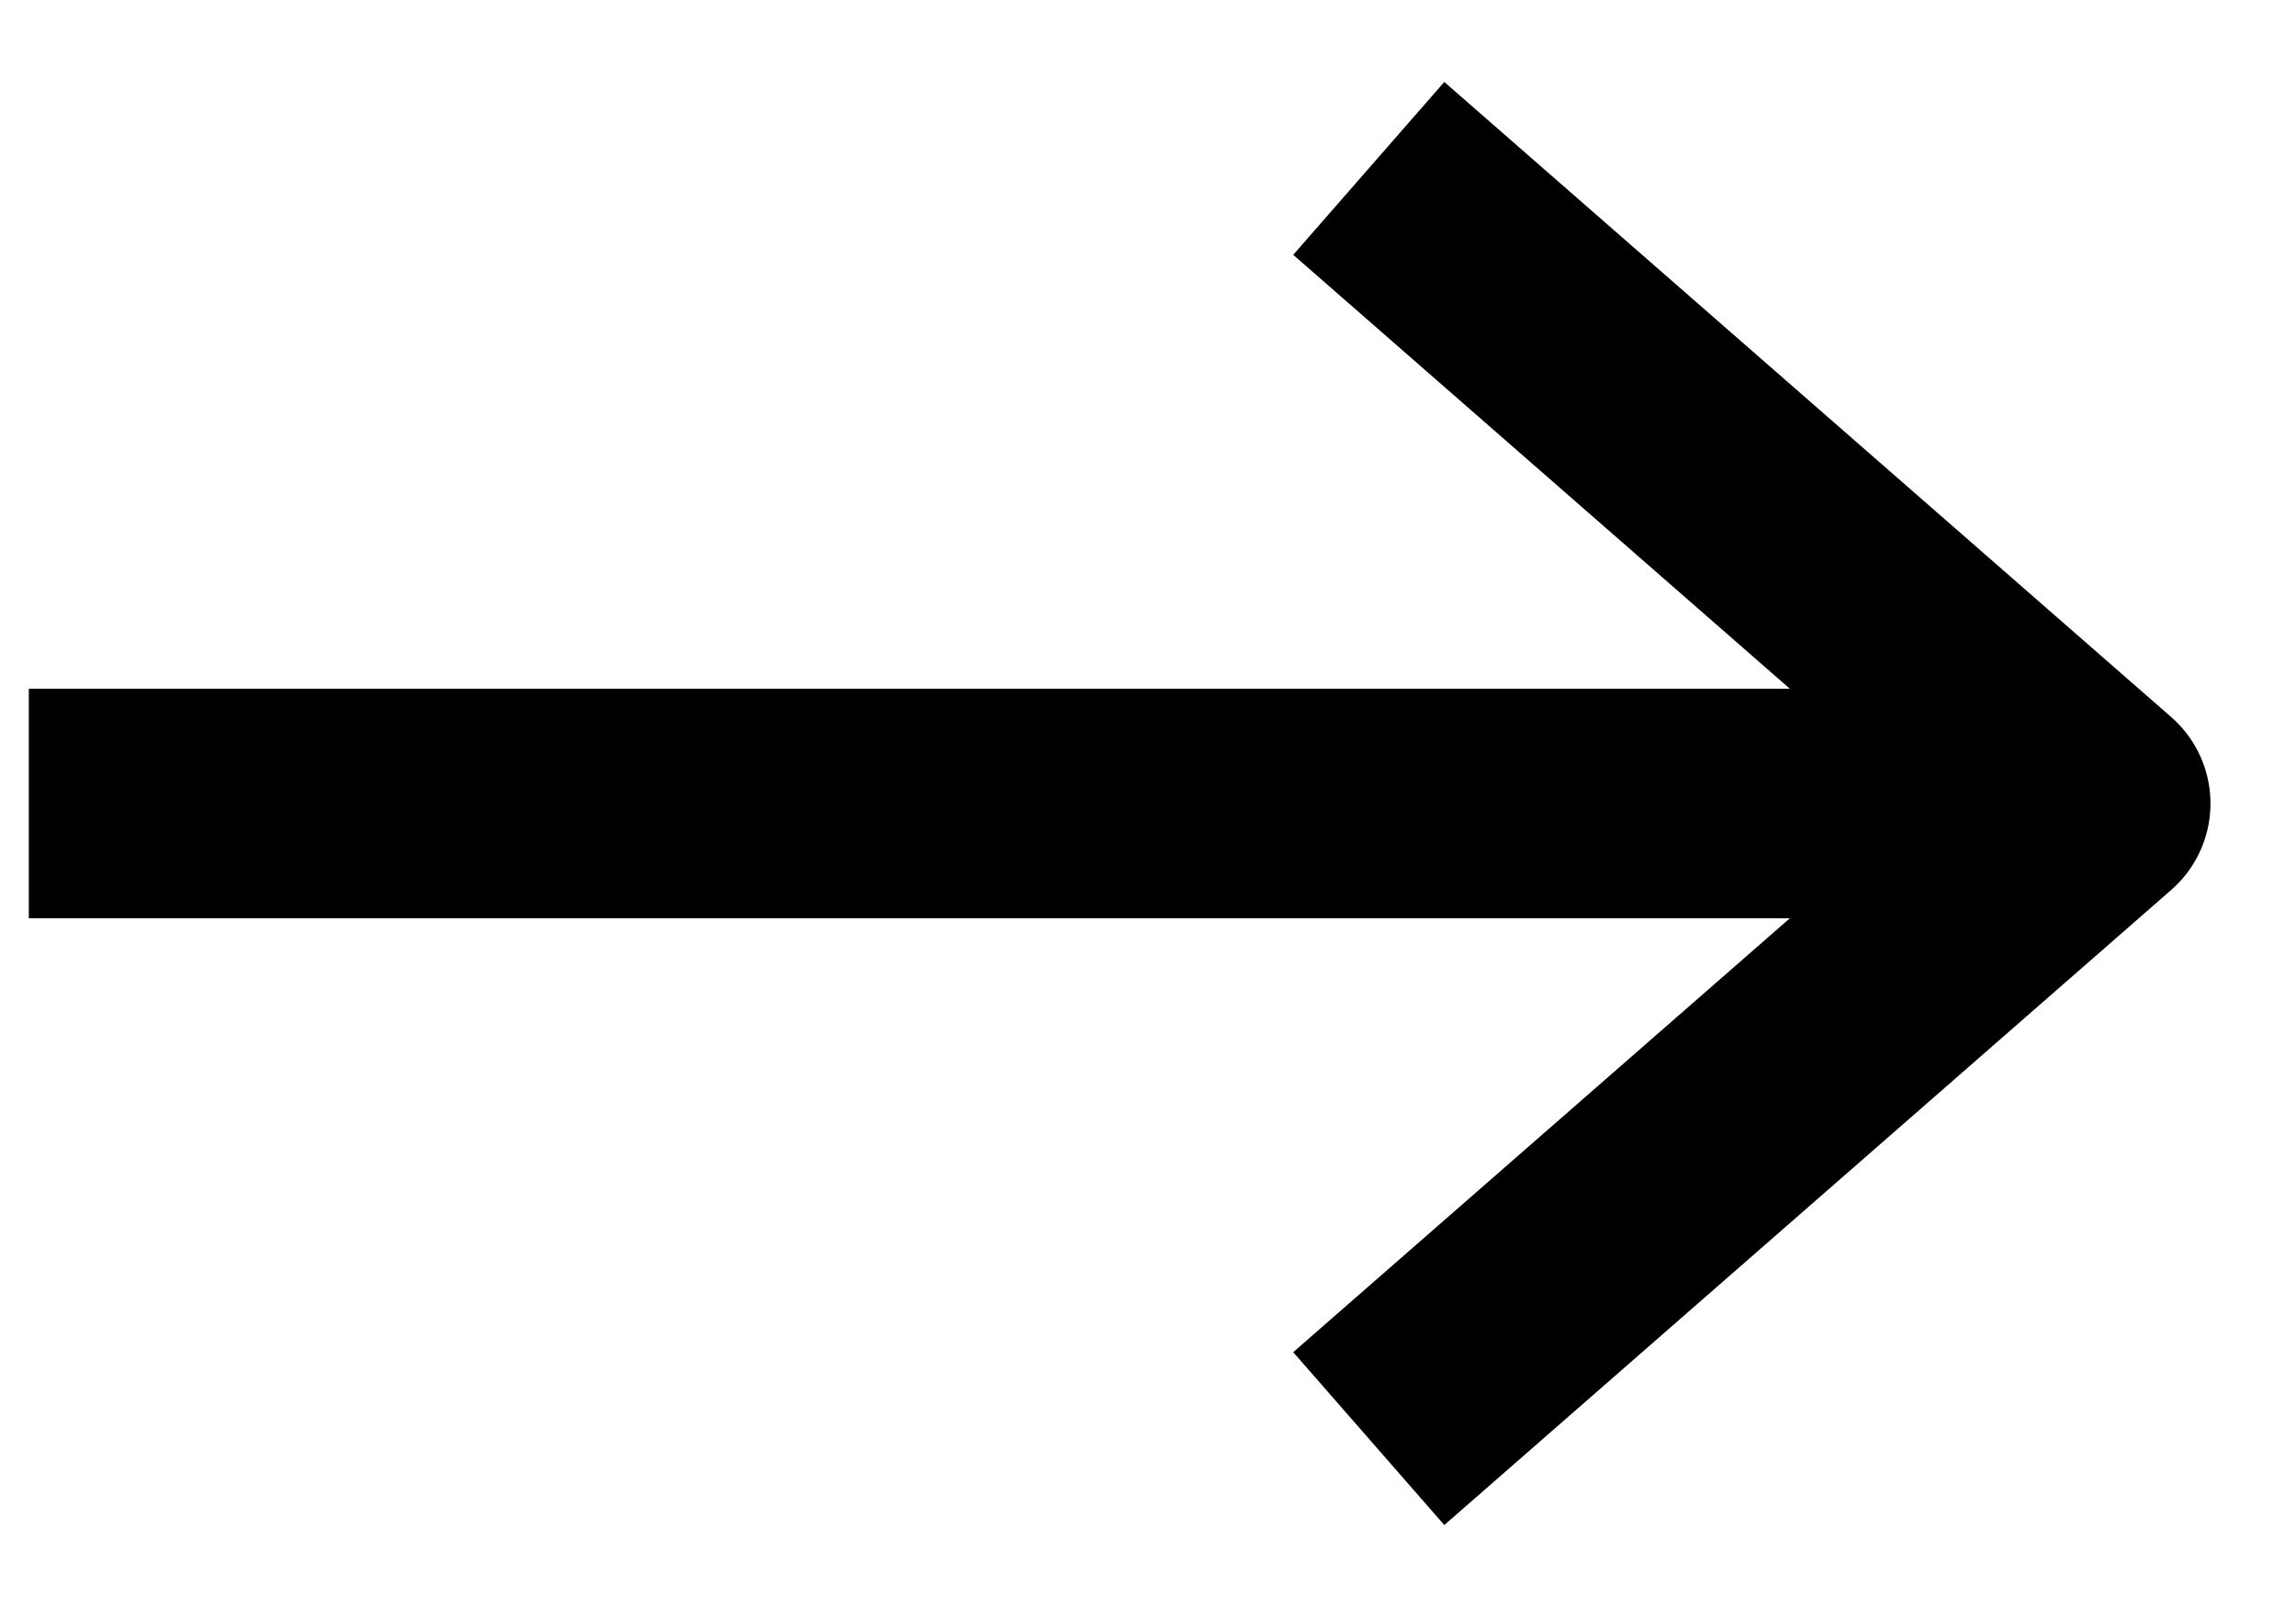 <svg width="20" height="14" viewBox="0 0 20 14" fill="none" xmlns="http://www.w3.org/2000/svg">
<path d="M1.251 7L16.13 7" stroke="black" stroke-width="2" stroke-linecap="square" stroke-linejoin="round"/>
<path d="M12.676 2.125L18.255 7L12.676 11.875" stroke="black" stroke-width="2" stroke-linecap="square" stroke-linejoin="round"/>
</svg>
